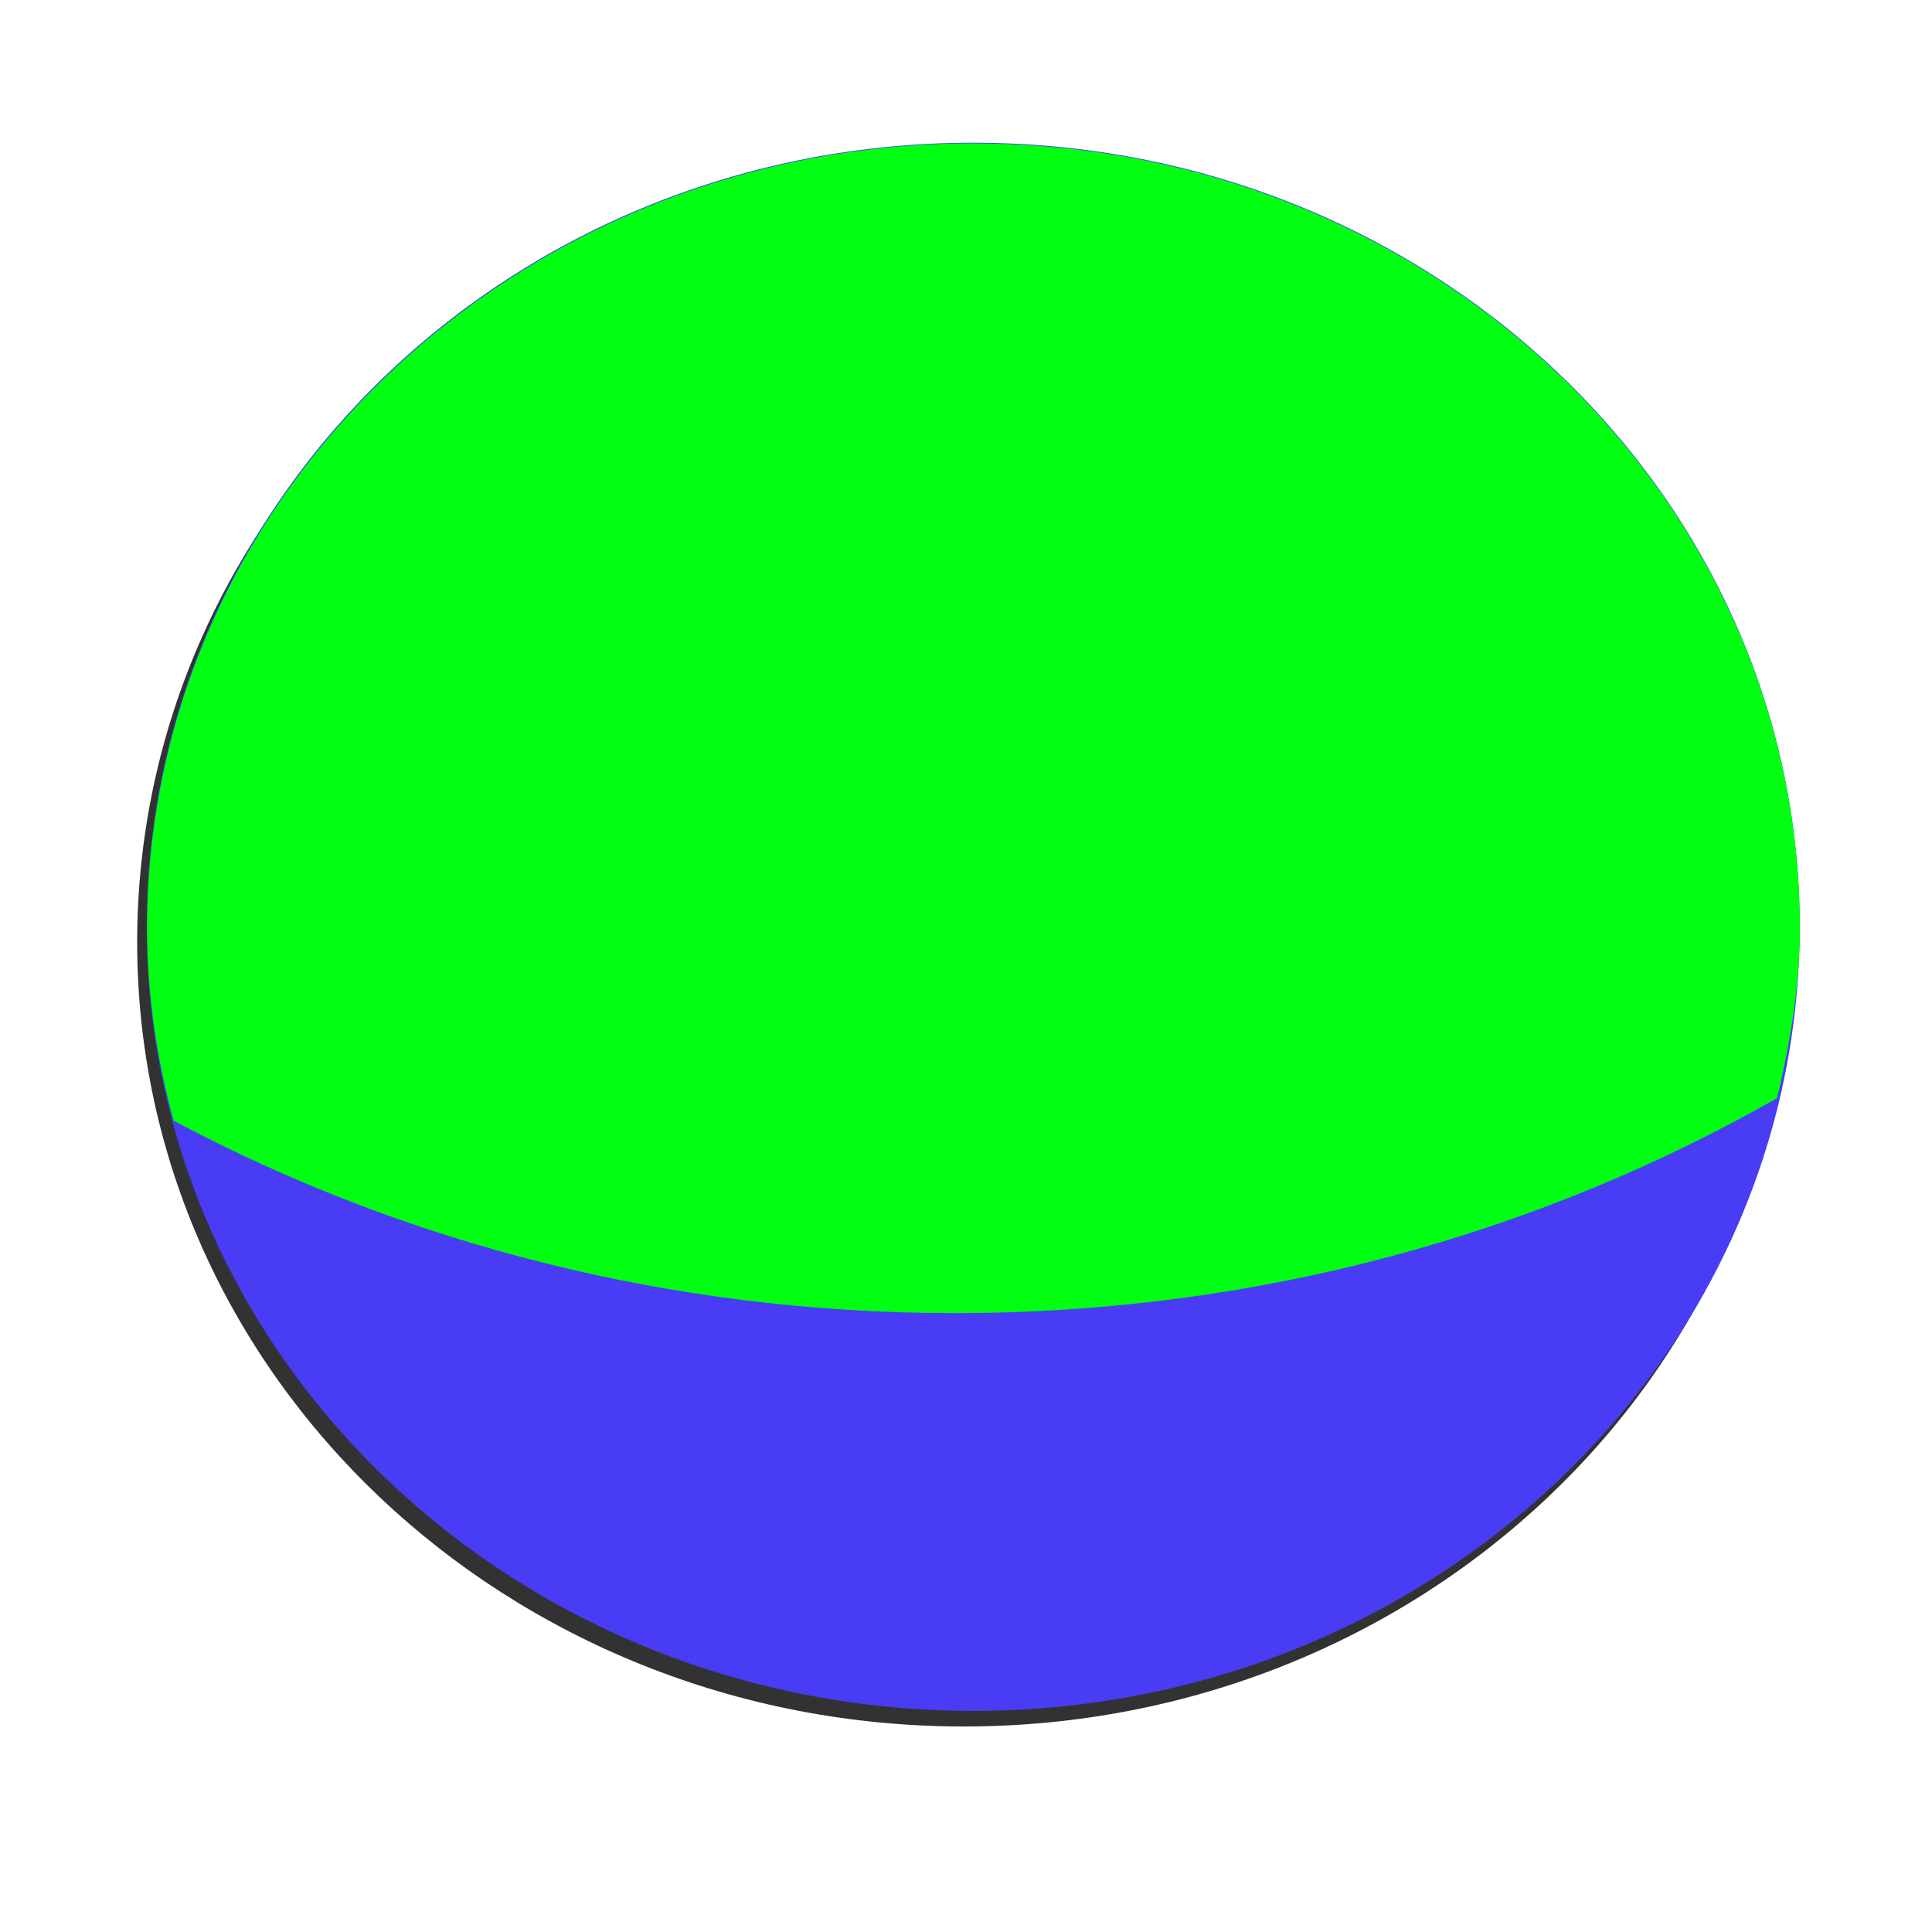 <?xml version="1.0" encoding="UTF-8" standalone="no"?>
<!-- Created with Inkscape (http://www.inkscape.org/) -->

<svg
   xmlns:dc="http://purl.org/dc/elements/1.1/"
   xmlns:cc="http://creativecommons.org/ns#"
   xmlns:rdf="http://www.w3.org/1999/02/22-rdf-syntax-ns#"
   xmlns:svg="http://www.w3.org/2000/svg"
   xmlns="http://www.w3.org/2000/svg"
   xmlns:sodipodi="http://sodipodi.sourceforge.net/DTD/sodipodi-0.dtd"
   xmlns:inkscape="http://www.inkscape.org/namespaces/inkscape"
   width="16"
   height="16"
   id="svg2"
   version="1.1"
   inkscape:version="0.48.4 r9939"
   sodipodi:docname="discStyle.svg">
  <defs
     id="defs4">
    <linearGradient
       id="linearGradient3779">
      <stop
         id="stop3781"
         offset="0"
         style="stop-color:#f6f8ef;stop-opacity:0.808" />
      <stop
         style="stop-color:#e8ecef;stop-opacity:0.502"
         offset="0.143"
         id="stop3783" />
      <stop
         id="stop3785"
         offset="1"
         style="stop-color:#126209;stop-opacity:1" />
    </linearGradient>
    <inkscape:perspective
       sodipodi:type="inkscape:persp3d"
       inkscape:vp_x="0 : 8 : 1"
       inkscape:vp_y="0 : 1000 : 0"
       inkscape:vp_z="16 : 8 : 1"
       inkscape:persp3d-origin="8 : 5.3333333 : 1"
       id="perspective3769" />
    <linearGradient
       id="linearGradient3761">
      <stop
         style="stop-color:#f6f8ef;stop-opacity:0.808"
         offset="0"
         id="stop3763" />
      <stop
         id="stop3771"
         offset="0.286"
         style="stop-color:#e8ecef;stop-opacity:0.502" />
      <stop
         style="stop-color:#126209;stop-opacity:1"
         offset="1"
         id="stop3765" />
    </linearGradient>
    <filter
       inkscape:collect="always"
       id="filter3797">
      <feGaussianBlur
         inkscape:collect="always"
         stdDeviation="0.057"
         id="feGaussianBlur3799" />
    </filter>
    <filter
       inkscape:collect="always"
       id="filter3771">
      <feGaussianBlur
         inkscape:collect="always"
         stdDeviation="0.067"
         id="feGaussianBlur3773" />
    </filter>
  </defs>
  <sodipodi:namedview
     id="base"
     pagecolor="#ffffff"
     bordercolor="#666666"
     borderopacity="1.0"
     inkscape:pageopacity="0.0"
     inkscape:pageshadow="2"
     inkscape:zoom="34.125"
     inkscape:cx="8.6001332"
     inkscape:cy="8"
     inkscape:document-units="px"
     inkscape:current-layer="g3767"
     showgrid="true"
     inkscape:window-width="1112"
     inkscape:window-height="693"
     inkscape:window-x="101"
     inkscape:window-y="98"
     inkscape:window-maximized="0">
    <inkscape:grid
       type="xygrid"
       id="grid2985"
       empspacing="5"
       visible="true"
       enabled="true"
       snapvisiblegridlinesonly="true" />
  </sodipodi:namedview>
  <g
     inkscape:label="Layer 1"
     inkscape:groupmode="layer"
     id="layer1"
     transform="translate(0,-1036.362)">
    <g
       id="g3767"
       style="fill:#000000;fill-opacity:1;filter:url(#filter3771);opacity:0.802">
      <path
         transform="matrix(1.141,0,0,1.181,19.392,1034.126)"
         d="m -4,8.5 c 0,3.038 -2.686,5.5 -6,5.5 -3.314,0 -6,-2.462 -6,-5.5 0,-3.038 2.686,-5.5 6,-5.5 3.314,0 6,2.462 6,5.5 z"
         sodipodi:ry="5.5"
         sodipodi:rx="6"
         sodipodi:cy="8.5"
         sodipodi:cx="-10"
         id="path3793"
         style="fill:#000000;fill-opacity:1;fill-rule:nonzero;stroke:#000000;stroke-width:0;stroke-linecap:round;stroke-linejoin:bevel;stroke-miterlimit:4;stroke-opacity:1;stroke-dasharray:none;stroke-dashoffset:0;filter:url(#filter3797)"
         sodipodi:type="arc" />
      <path
         transform="matrix(1.053,0,0,0.999,-0.891,1036.545)"
         d="M 15,7.5 C 15,11.09 12.09,14 8.5,14 4.91,14 2,11.09 2,7.5 2,3.91 4.91,1 8.5,1 12.09,1 15,3.91 15,7.5 z"
         sodipodi:ry="6.5"
         sodipodi:rx="6.5"
         sodipodi:cy="7.5"
         sodipodi:cx="8.5"
         id="path2989"
         style="opacity:1;fill:#1b0cf2;fill-opacity:1;fill-rule:nonzero;stroke:#005600;stroke-width:0;stroke-linecap:round;stroke-linejoin:bevel;stroke-miterlimit:4;stroke-opacity:1;stroke-dasharray:0, 0;stroke-dashoffset:0"
         sodipodi:type="arc" />
    </g>
    <path
       style="fill:#00ff11;fill-opacity:1;fill-rule:nonzero;stroke:#000000;stroke-width:0;stroke-linecap:round;stroke-linejoin:bevel;stroke-miterlimit:4;stroke-opacity:1;stroke-dasharray:none;stroke-dashoffset:0"
       d="m 8.062,1037.549 c -3.78,0 -6.844,2.914 -6.844,6.5 0,0.555 0.081,1.08 0.219,1.594 1.908,1.014 4.109,1.594 6.469,1.594 2.501,0 4.83,-0.652 6.812,-1.781 0.106,-0.454 0.188,-0.922 0.188,-1.406 0,-3.587 -3.064,-6.5 -6.844,-6.5 z"
       id="path3775"
       inkscape:connector-curvature="0" />
  </g>
</svg>

